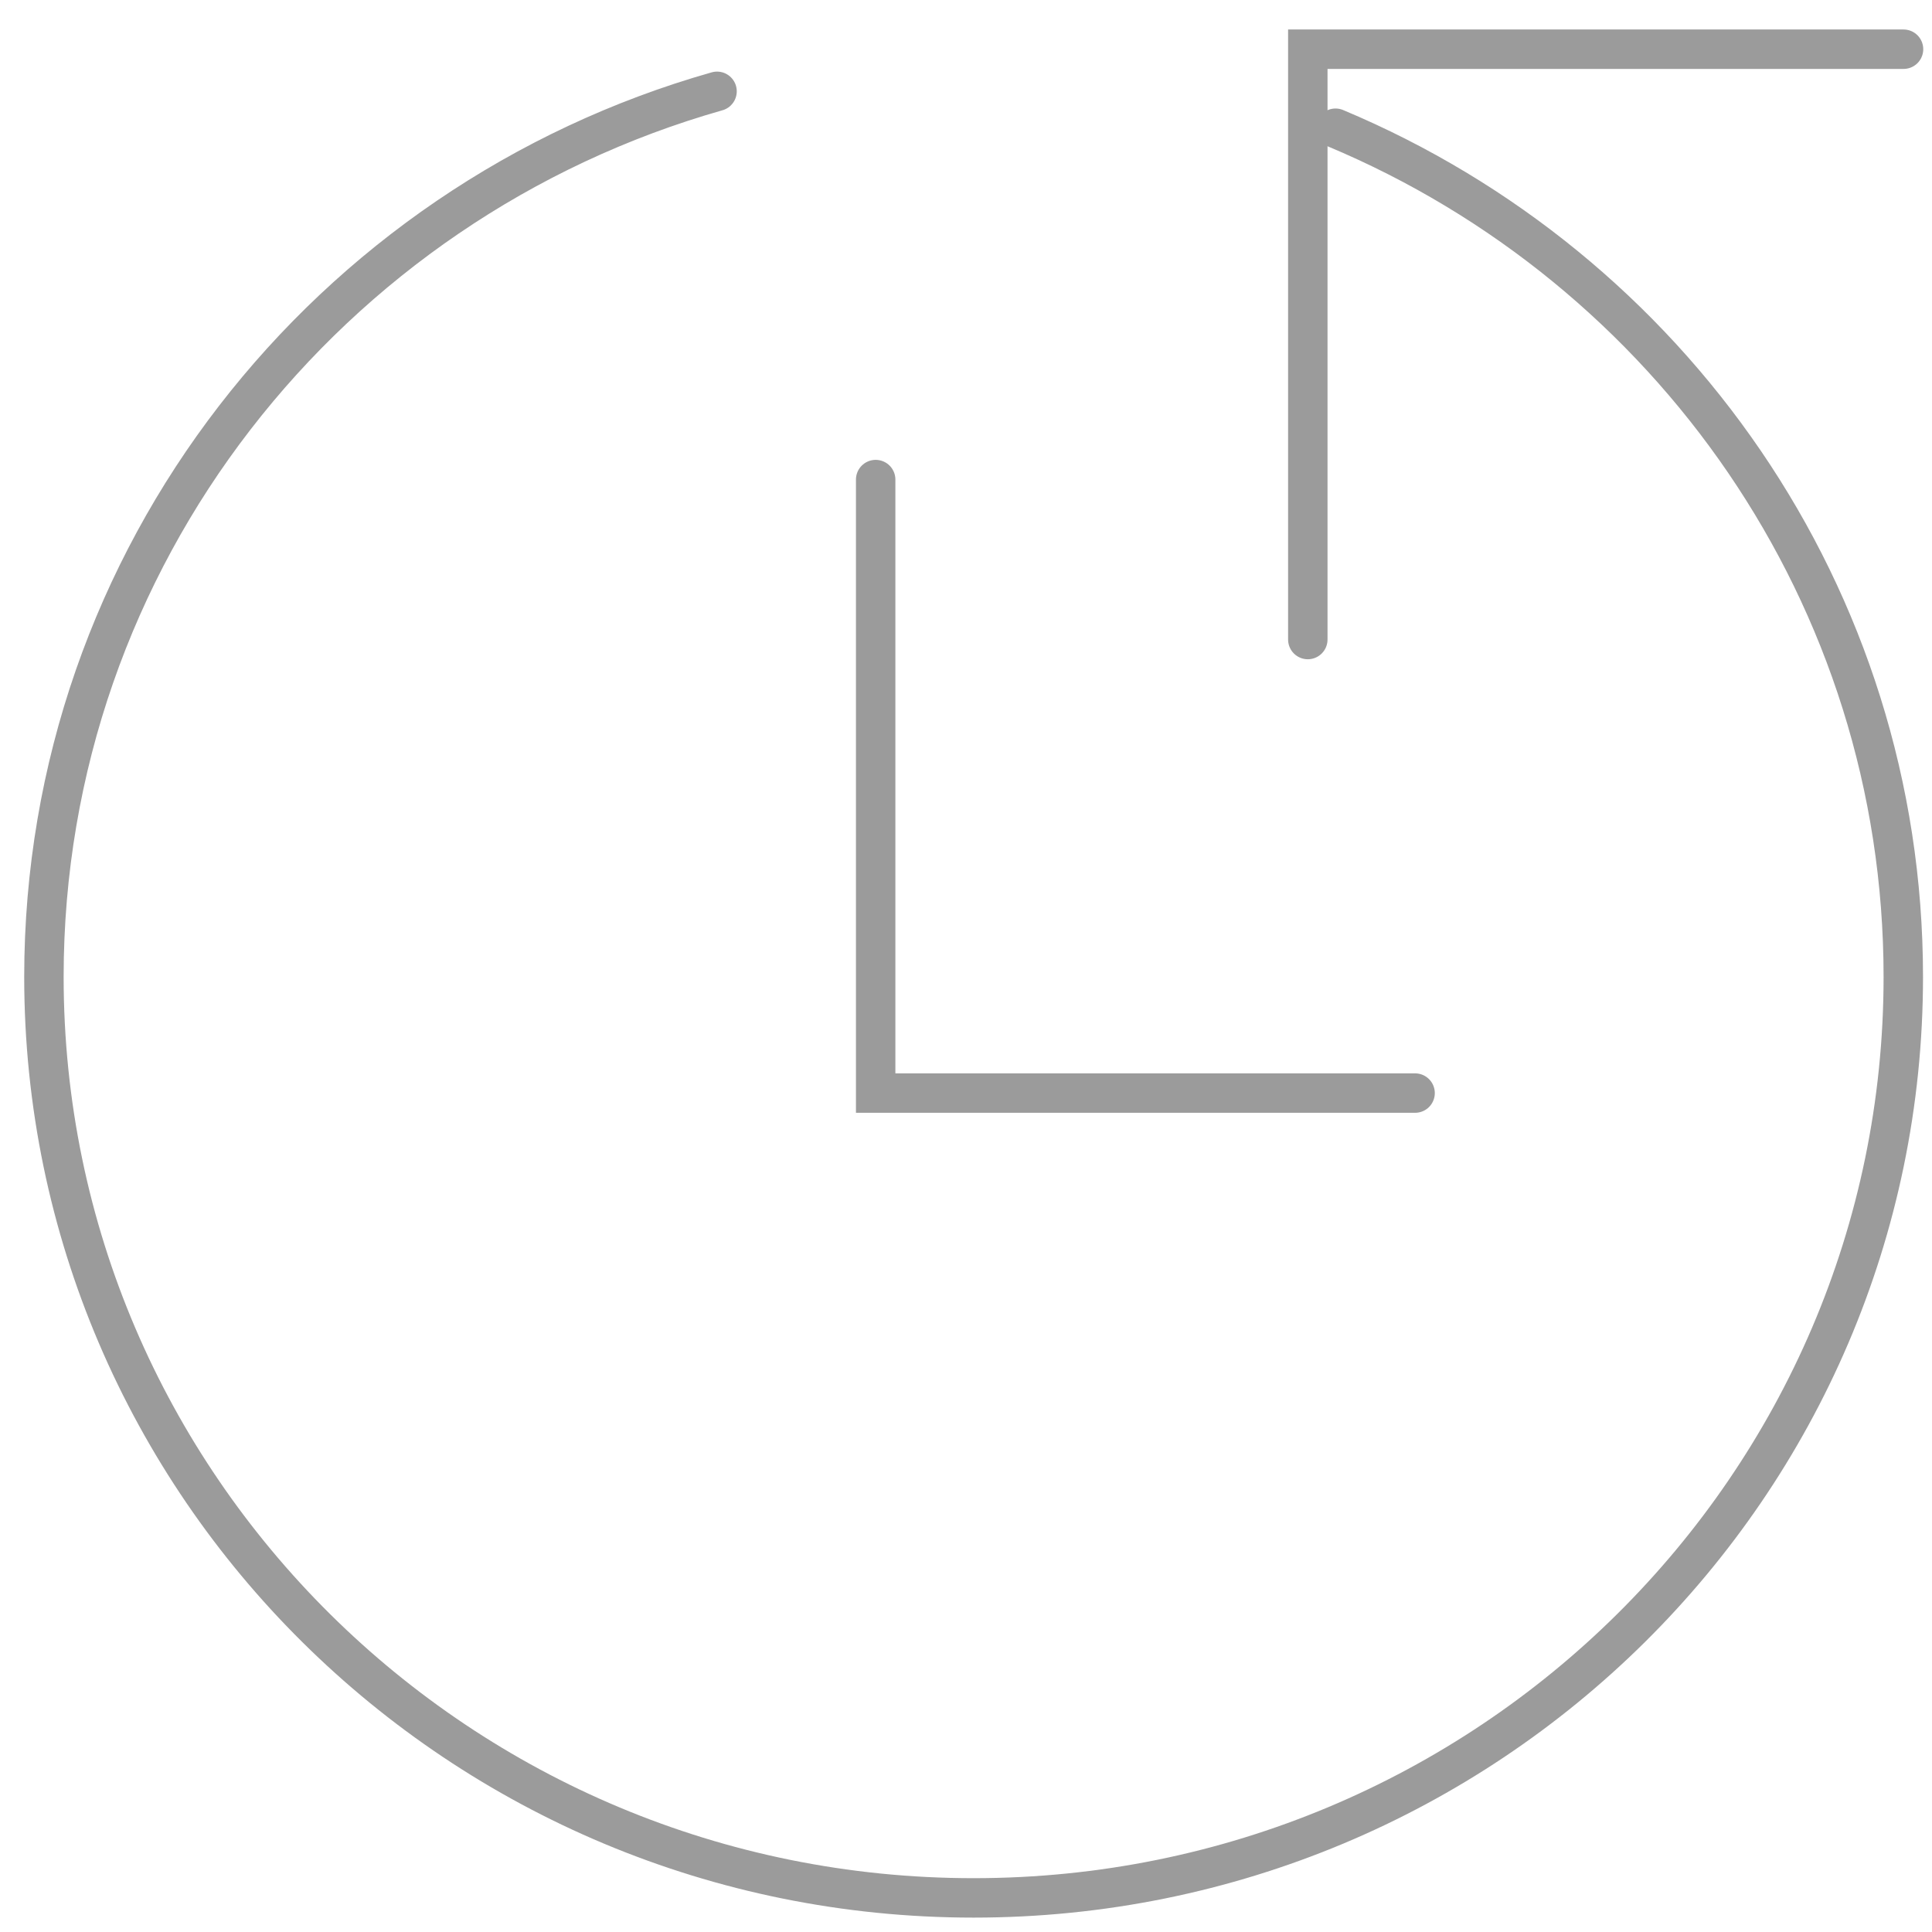 <svg width="49" height="49" viewBox="0 0 49 49" xmlns="http://www.w3.org/2000/svg">
  <title>
    history
  </title>
  <g id="Page-1" fill="transparent" stroke-linecap="round" style="fill: transparent;">
    <g id="history" stroke="#9B9B9B">
      <path d="M33.872 3.252c8.463 3.546 14.4 11.846 14.4 21.523 0 12.901-10.557 23.36-23.579 23.36-13.022 0-23.579-10.459-23.579-23.36 0-10.665 7.214-19.661 17.072-22.459" />
      <path id="Shape" d="M33.169 16.22V1.248h15.109M35.89 27.723H22.209V12.163"/>
    </g>
  </g>
</svg>